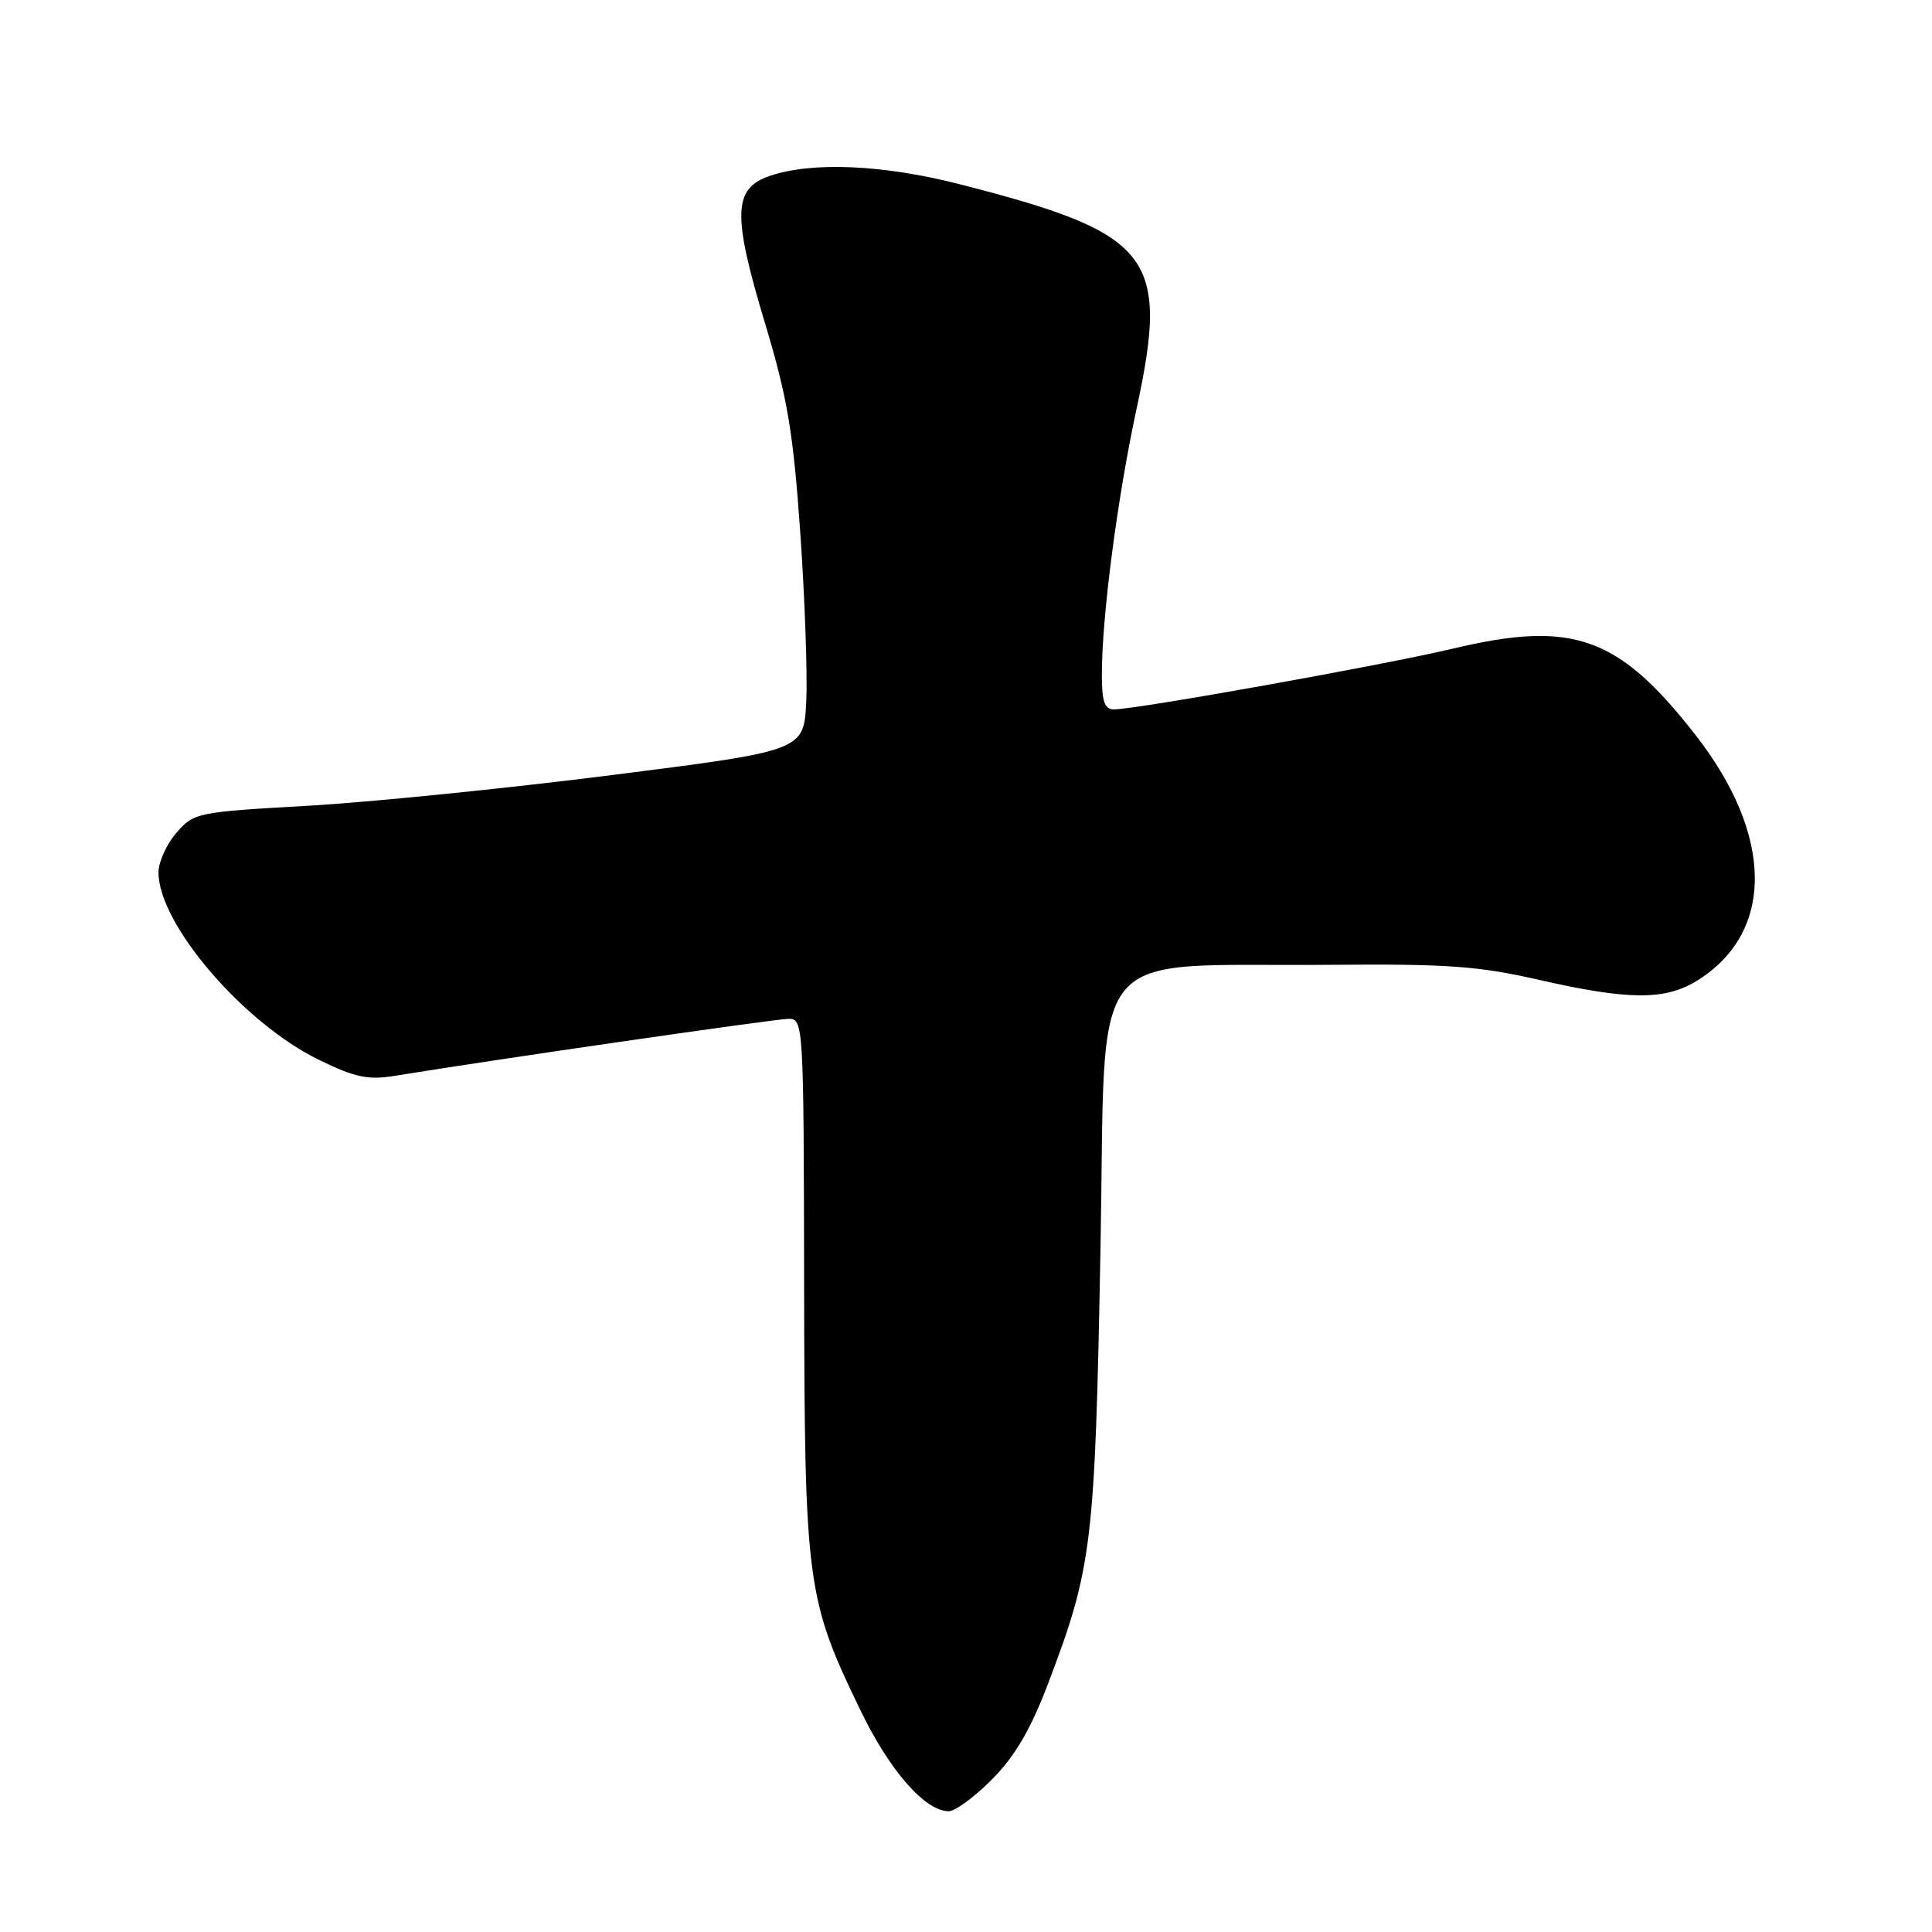 <?xml version="1.0" encoding="UTF-8" standalone="no"?>
<!DOCTYPE svg PUBLIC "-//W3C//DTD SVG 1.1//EN" "http://www.w3.org/Graphics/SVG/1.1/DTD/svg11.dtd" >
<svg xmlns="http://www.w3.org/2000/svg" xmlns:xlink="http://www.w3.org/1999/xlink" version="1.1" viewBox="0 0 256 256">
 <g >
 <path fill="currentColor"
d=" M 131.47 235.75 C 134.52 232.68 136.57 229.15 138.91 223.00 C 144.72 207.70 145.09 204.63 145.82 165.53 C 146.60 124.08 143.29 128.15 176.50 127.84 C 191.76 127.71 195.94 128.01 203.95 129.84 C 215.70 132.52 220.57 132.56 224.76 130.01 C 235.16 123.66 235.11 110.73 224.61 97.32 C 214.42 84.29 208.39 82.16 192.50 85.95 C 183.47 88.10 150.58 94.00 147.59 94.00 C 146.37 94.00 146.00 92.95 146.00 89.46 C 146.00 81.69 148.05 65.99 150.62 54.08 C 154.98 33.86 152.66 30.93 127.12 24.40 C 117.00 21.81 107.59 21.40 102.00 23.31 C 97.13 24.97 97.02 28.41 101.39 42.91 C 104.34 52.71 105.11 57.26 106.04 70.57 C 106.65 79.33 107.01 89.42 106.83 92.99 C 106.50 99.48 106.50 99.48 81.00 102.71 C 66.97 104.49 48.80 106.32 40.61 106.78 C 26.08 107.60 25.67 107.69 23.36 110.37 C 22.06 111.88 21.00 114.23 21.00 115.60 C 21.00 122.42 32.24 135.55 42.27 140.44 C 47.02 142.76 48.78 143.13 52.27 142.56 C 65.75 140.36 102.81 135.00 104.50 135.00 C 106.46 135.00 106.50 135.69 106.55 170.25 C 106.61 209.90 106.87 211.86 114.02 226.64 C 117.86 234.60 122.59 240.00 125.71 240.00 C 126.56 240.00 129.16 238.09 131.47 235.75 Z "/>
</g>
</svg>
